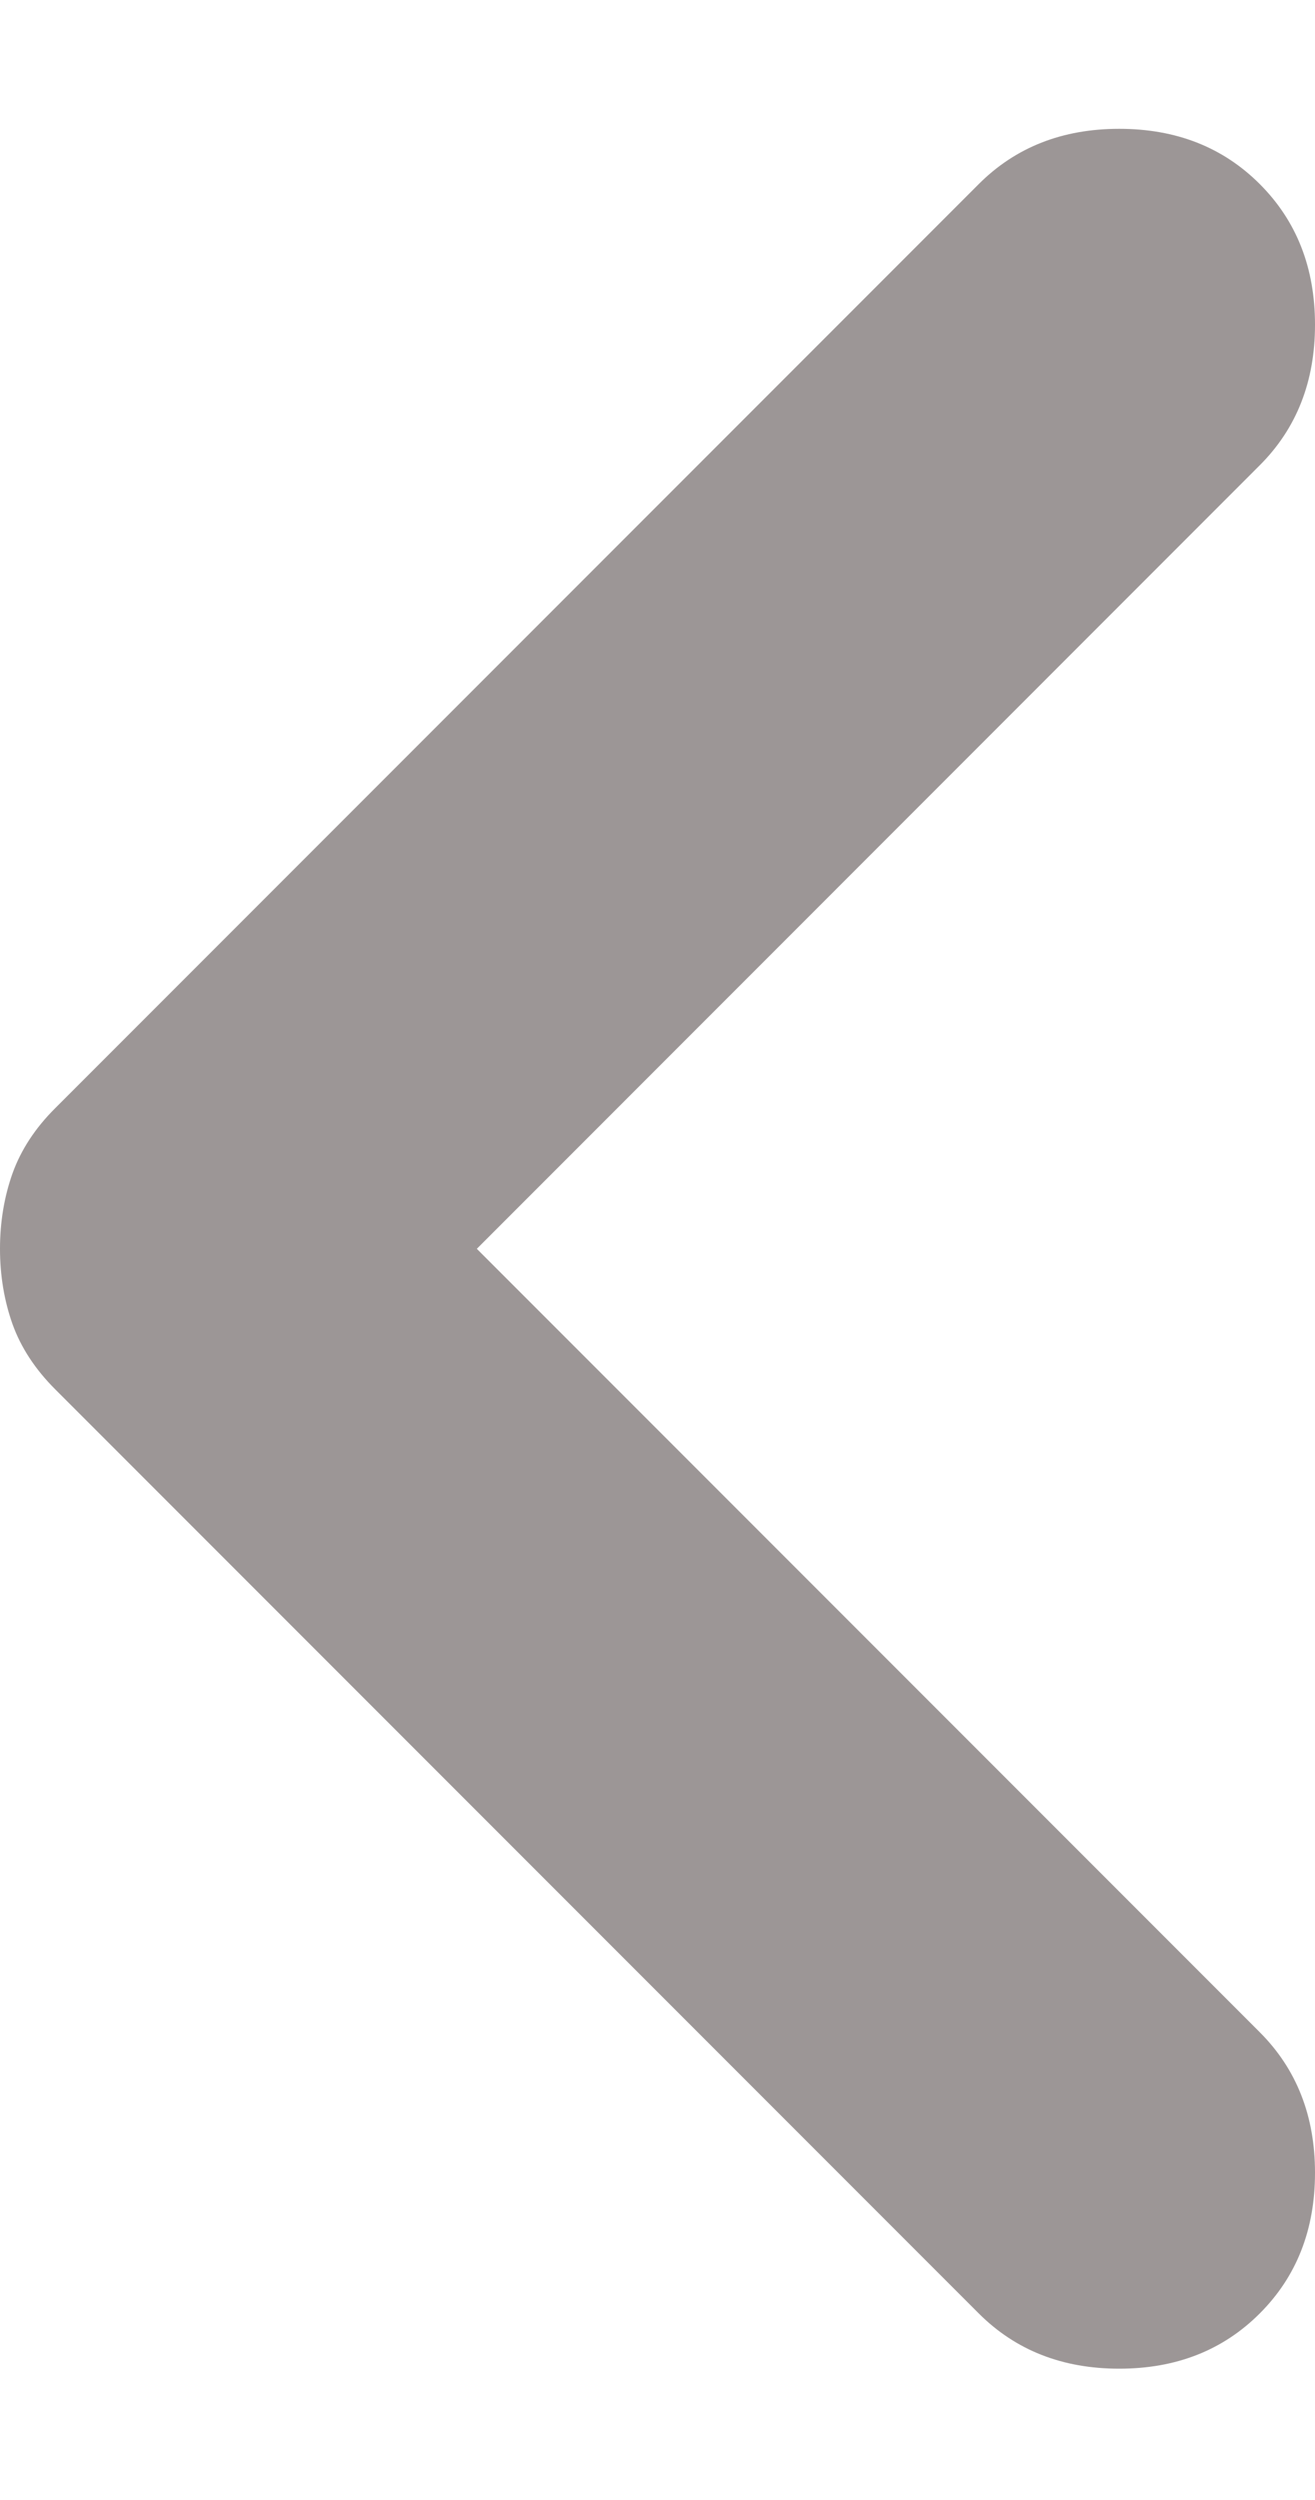 <svg width="10" height="19" viewBox="0 0 10 19" fill="none" xmlns="http://www.w3.org/2000/svg">
<path d="M9.58 1.399C9.86 1.679 10 2.035 10 2.468C10 2.9 9.86 3.256 9.58 3.536L3.626 9.491L9.58 15.445C9.86 15.725 10 16.081 10 16.513C10 16.946 9.86 17.302 9.58 17.582C9.3 17.862 8.944 18.002 8.511 18.002C8.079 18.002 7.723 17.862 7.443 17.582L0.42 10.559C0.267 10.406 0.159 10.241 0.095 10.063C0.032 9.885 7.11475e-07 9.694 7.28908e-07 9.491C7.4634e-07 9.287 0.032 9.096 0.095 8.918C0.159 8.74 0.267 8.574 0.42 8.422L7.443 1.399C7.723 1.119 8.079 0.979 8.511 0.979C8.944 0.979 9.3 1.119 9.58 1.399Z" fill="#9C9696"/>
</svg>

